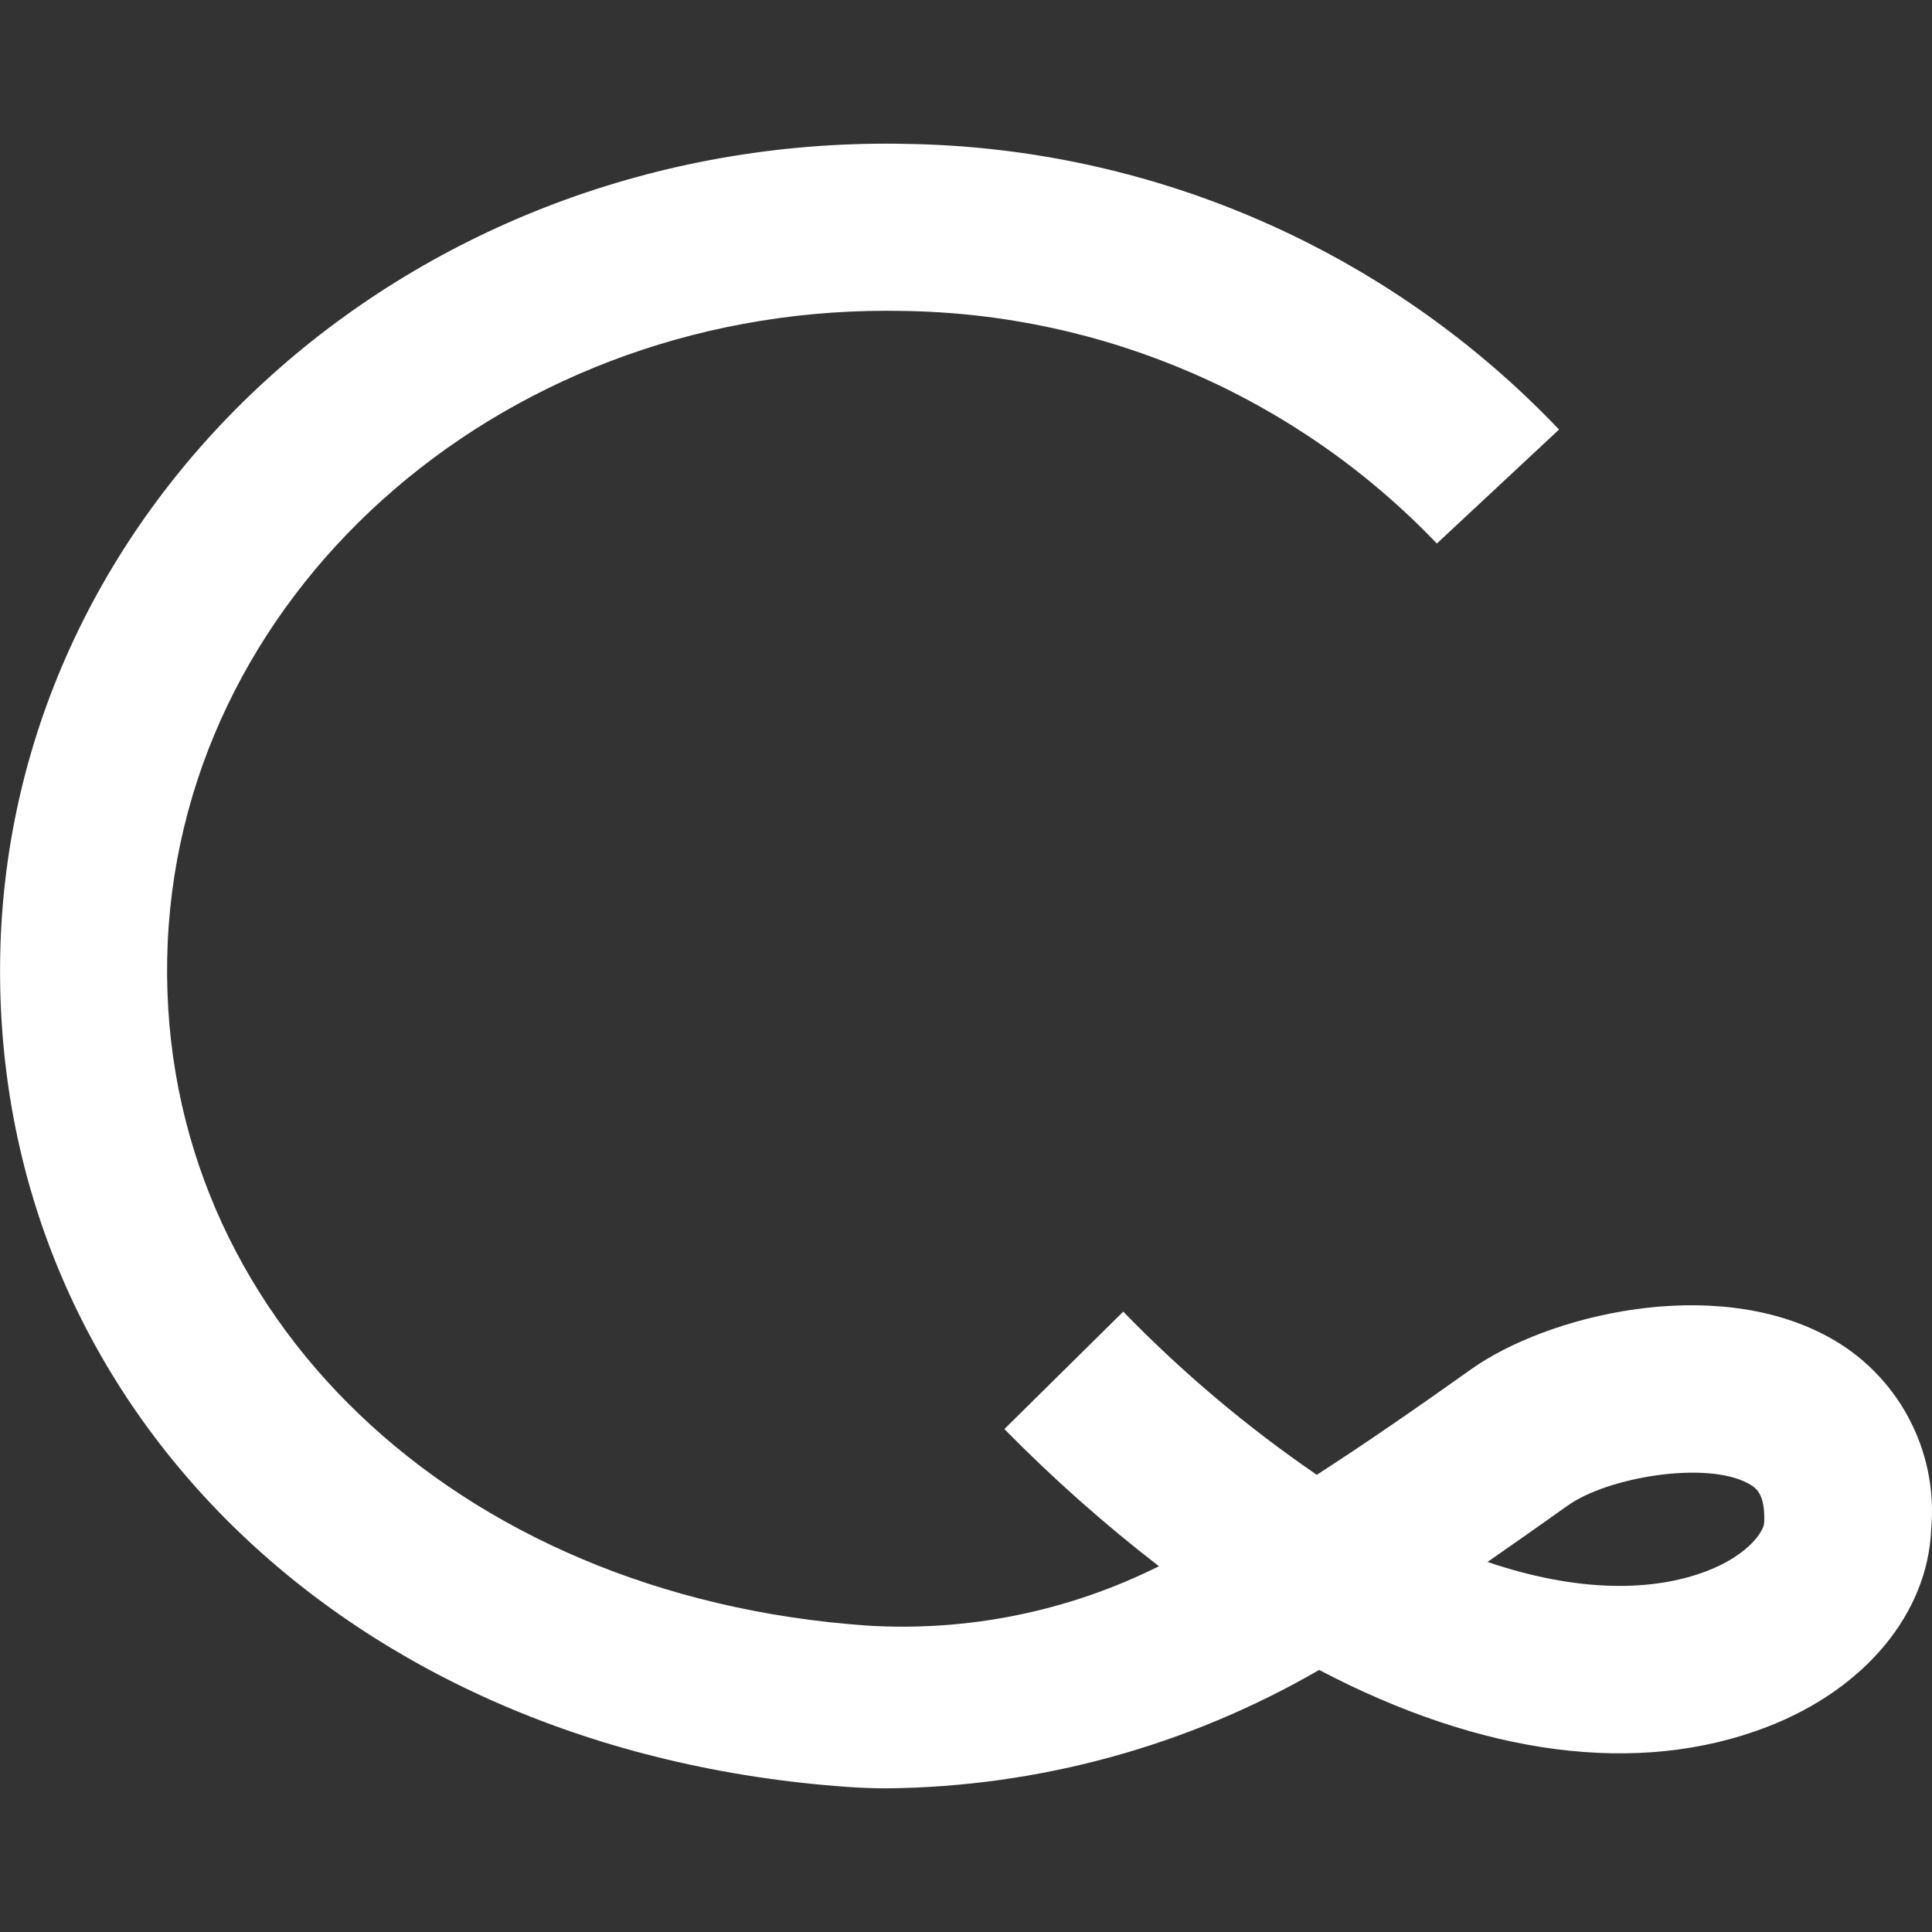 <?xml version="1.0" encoding="utf-8"?>
<!-- Generator: Adobe Illustrator 26.0.3, SVG Export Plug-In . SVG Version: 6.00 Build 0)  -->
<svg version="1.1" id="Layer_1" xmlns="http://www.w3.org/2000/svg" xmlns:xlink="http://www.w3.org/1999/xlink" x="0px" y="0px"
	 viewBox="0 0 280 280" style="enable-background:new 0 0 280 280;" xml:space="preserve">
<rect x="0" y="0" width="280" height="280" fill="#333333" stroke="none"/>
<style type="text/css">
	.st0{fill:#FFFFFF;}
</style>
<path class="st0" d="M128.59,259.18c-1.88,0-3.77-0.07-5.67-0.2c-73-5.12-124.1-55.81-122.89-120.49
	C1.25,73.11,58.61,20.82,128.45,20.82c0.87,0,1.74,0,2.62,0.03c35.91,0.47,70.11,15.39,94.88,41.4l-17.71,16.52
	c-20.29-21.22-48.27-33.37-77.62-33.71c-0.73,0-1.45-0.02-2.17-0.02c-56.7,0-103.24,41.71-104.22,93.9
	c-0.96,51.56,41.51,92.44,101.43,96.65c14.61,0.91,29.21-2.06,42.3-8.6c-7.91-6.11-15.39-12.75-22.4-19.88l17.23-17.02
	c8.54,8.8,17.93,16.72,28.05,23.65c6.94-4.48,14.35-9.59,22.33-15.27c10.95-7.81,35.01-13.8,51.69-4.78
	c10.16,5.46,16.07,16.47,15.02,27.95c-0.49,12.17-9.58,23.14-23.74,28.62c-18.75,7.25-41.41,4.12-64.96-8.24
	C172.15,253.04,150.58,258.96,128.59,259.18z M215.58,226.37c13.19,4.48,24.07,4.3,31.83,1.3c6.07-2.35,8.22-5.79,8.27-7
	c0.17-4.32-1.28-5.11-2.34-5.69c-6.09-3.3-20.33-0.91-26.12,3.21C223.31,220.98,219.42,223.7,215.58,226.37L215.58,226.37z"/>
</svg>
